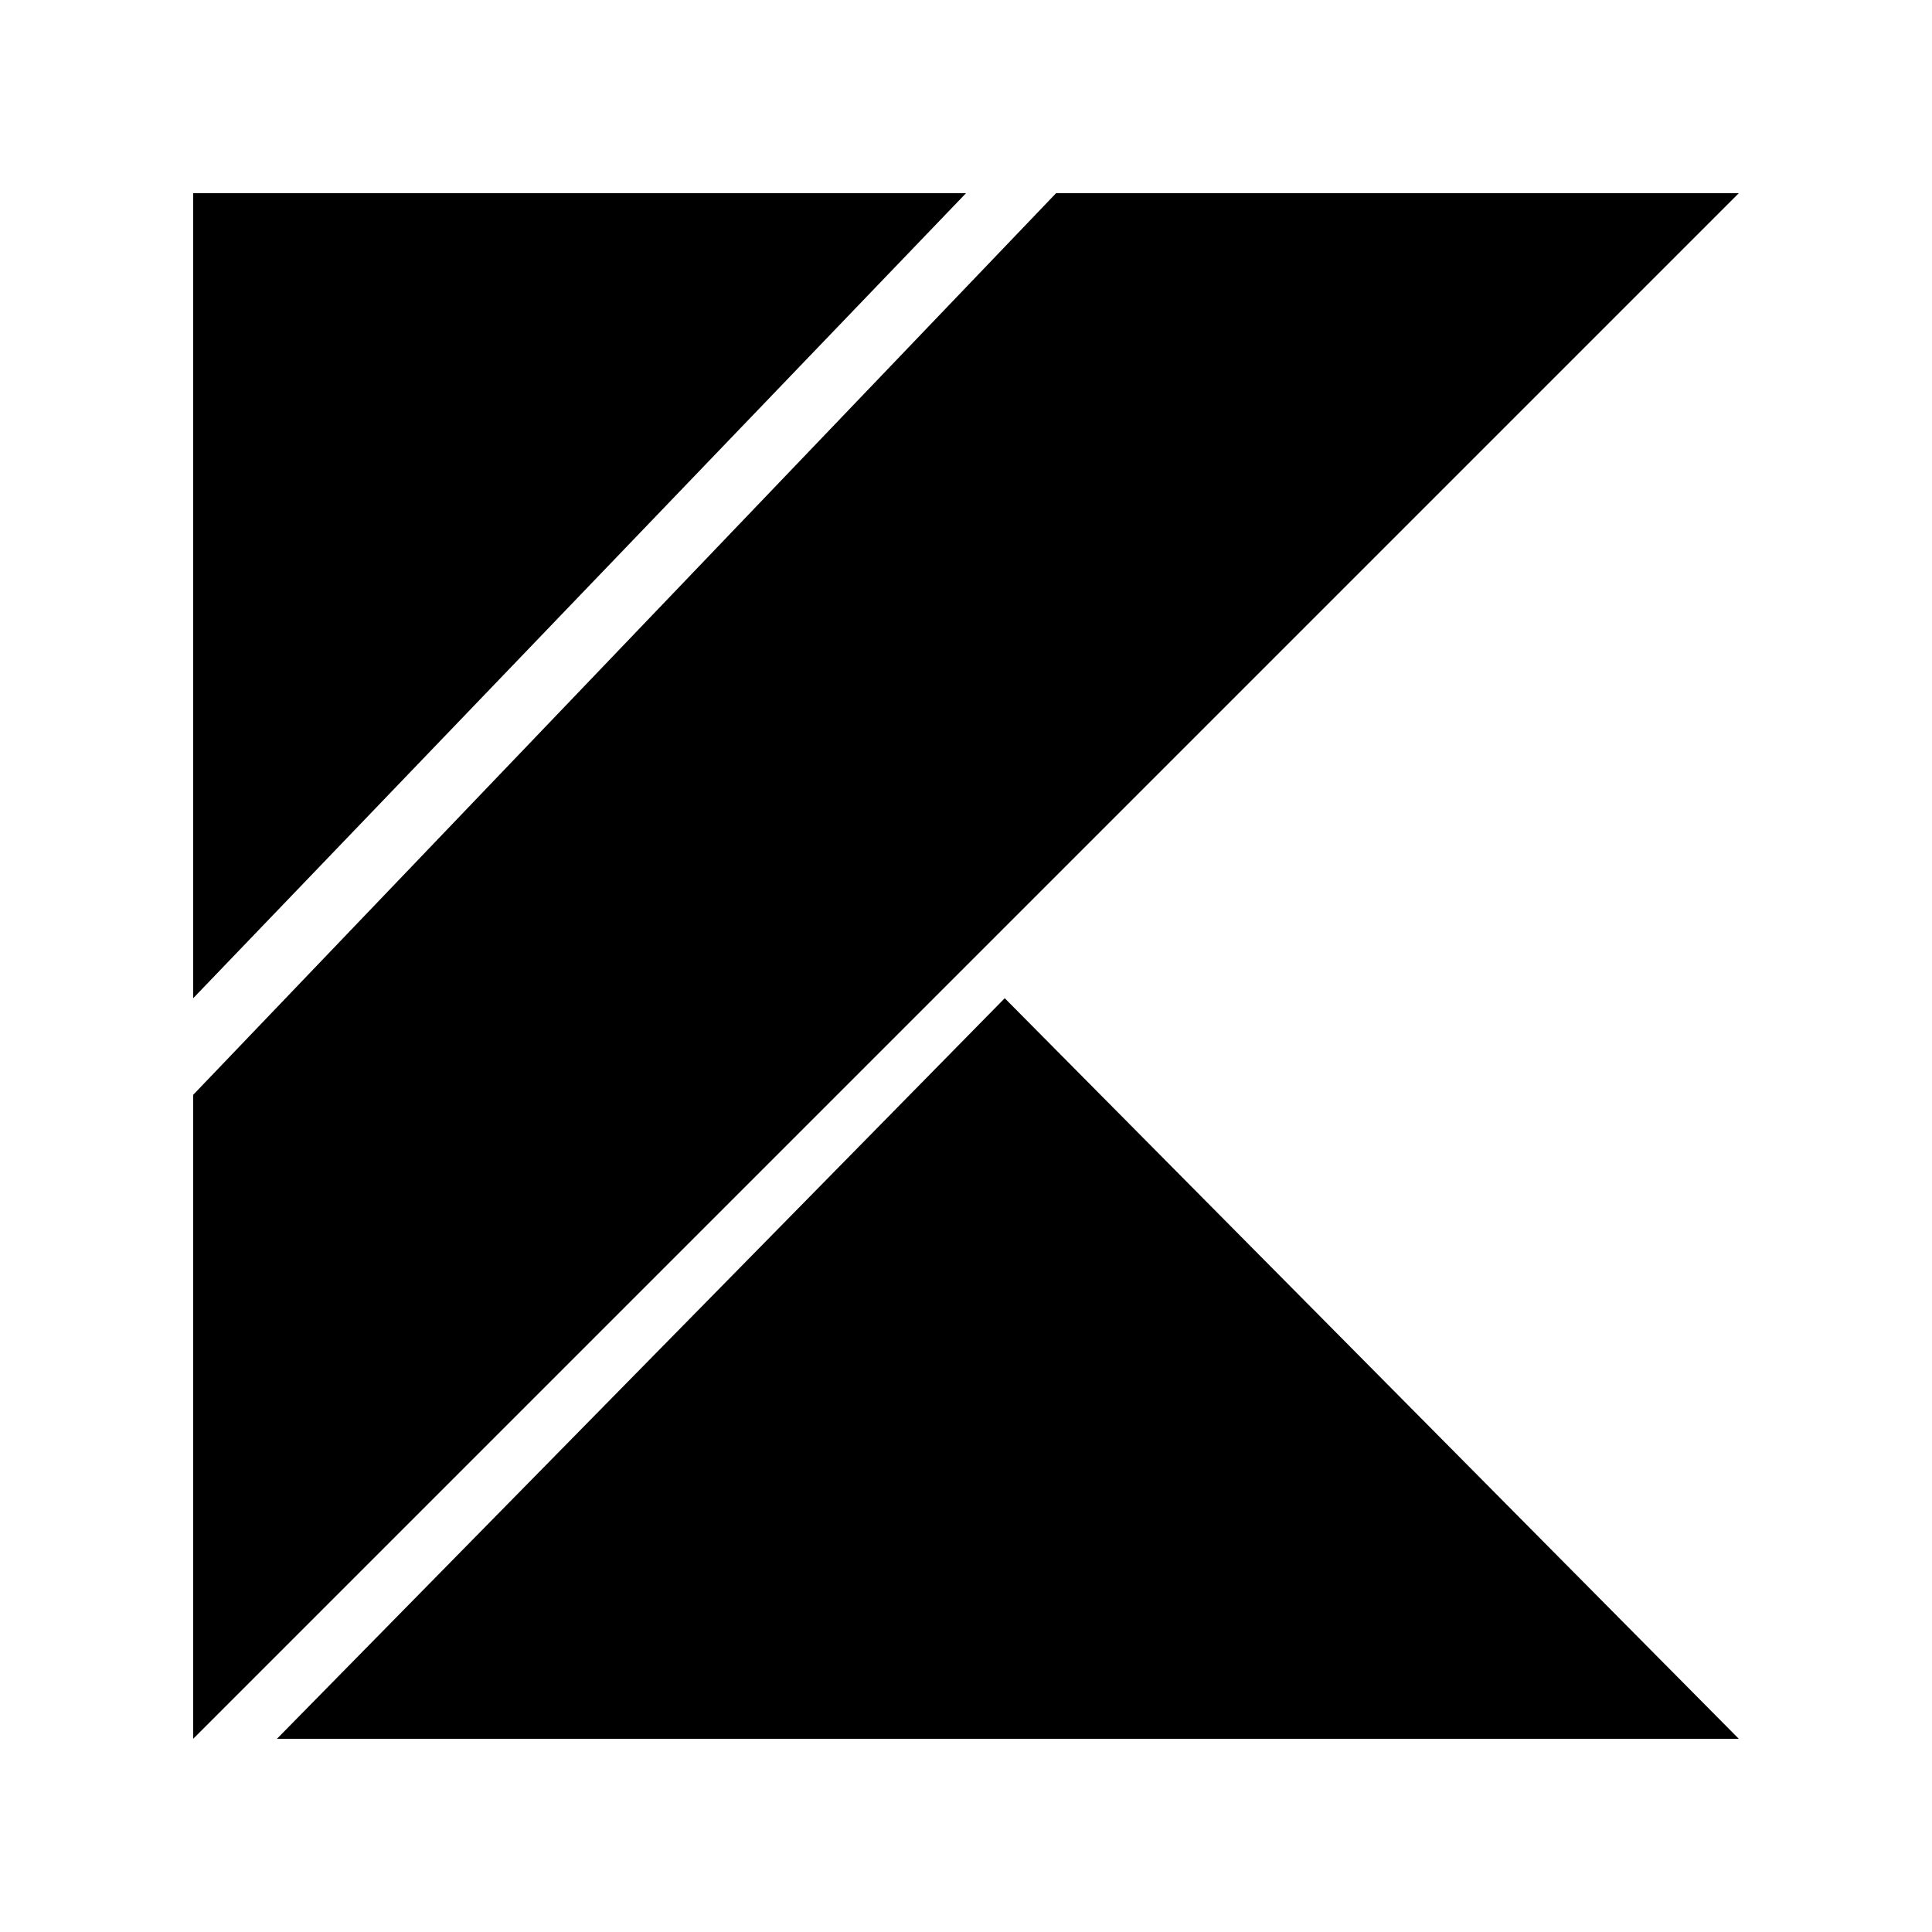 <svg
  xmlns="http://www.w3.org/2000/svg"
  width="1em"
  height="1em"
  viewBox="0 0 32 32"
  fill="currentColor"
>
  <path transform="translate(16,16) scale(0.8) translate(-16, -16)" d="m1.734 32l15.068-15.333L32 32zM0 0h16L0 16.667zm17.865 0L0 18.667V32L32 0z" />
</svg>